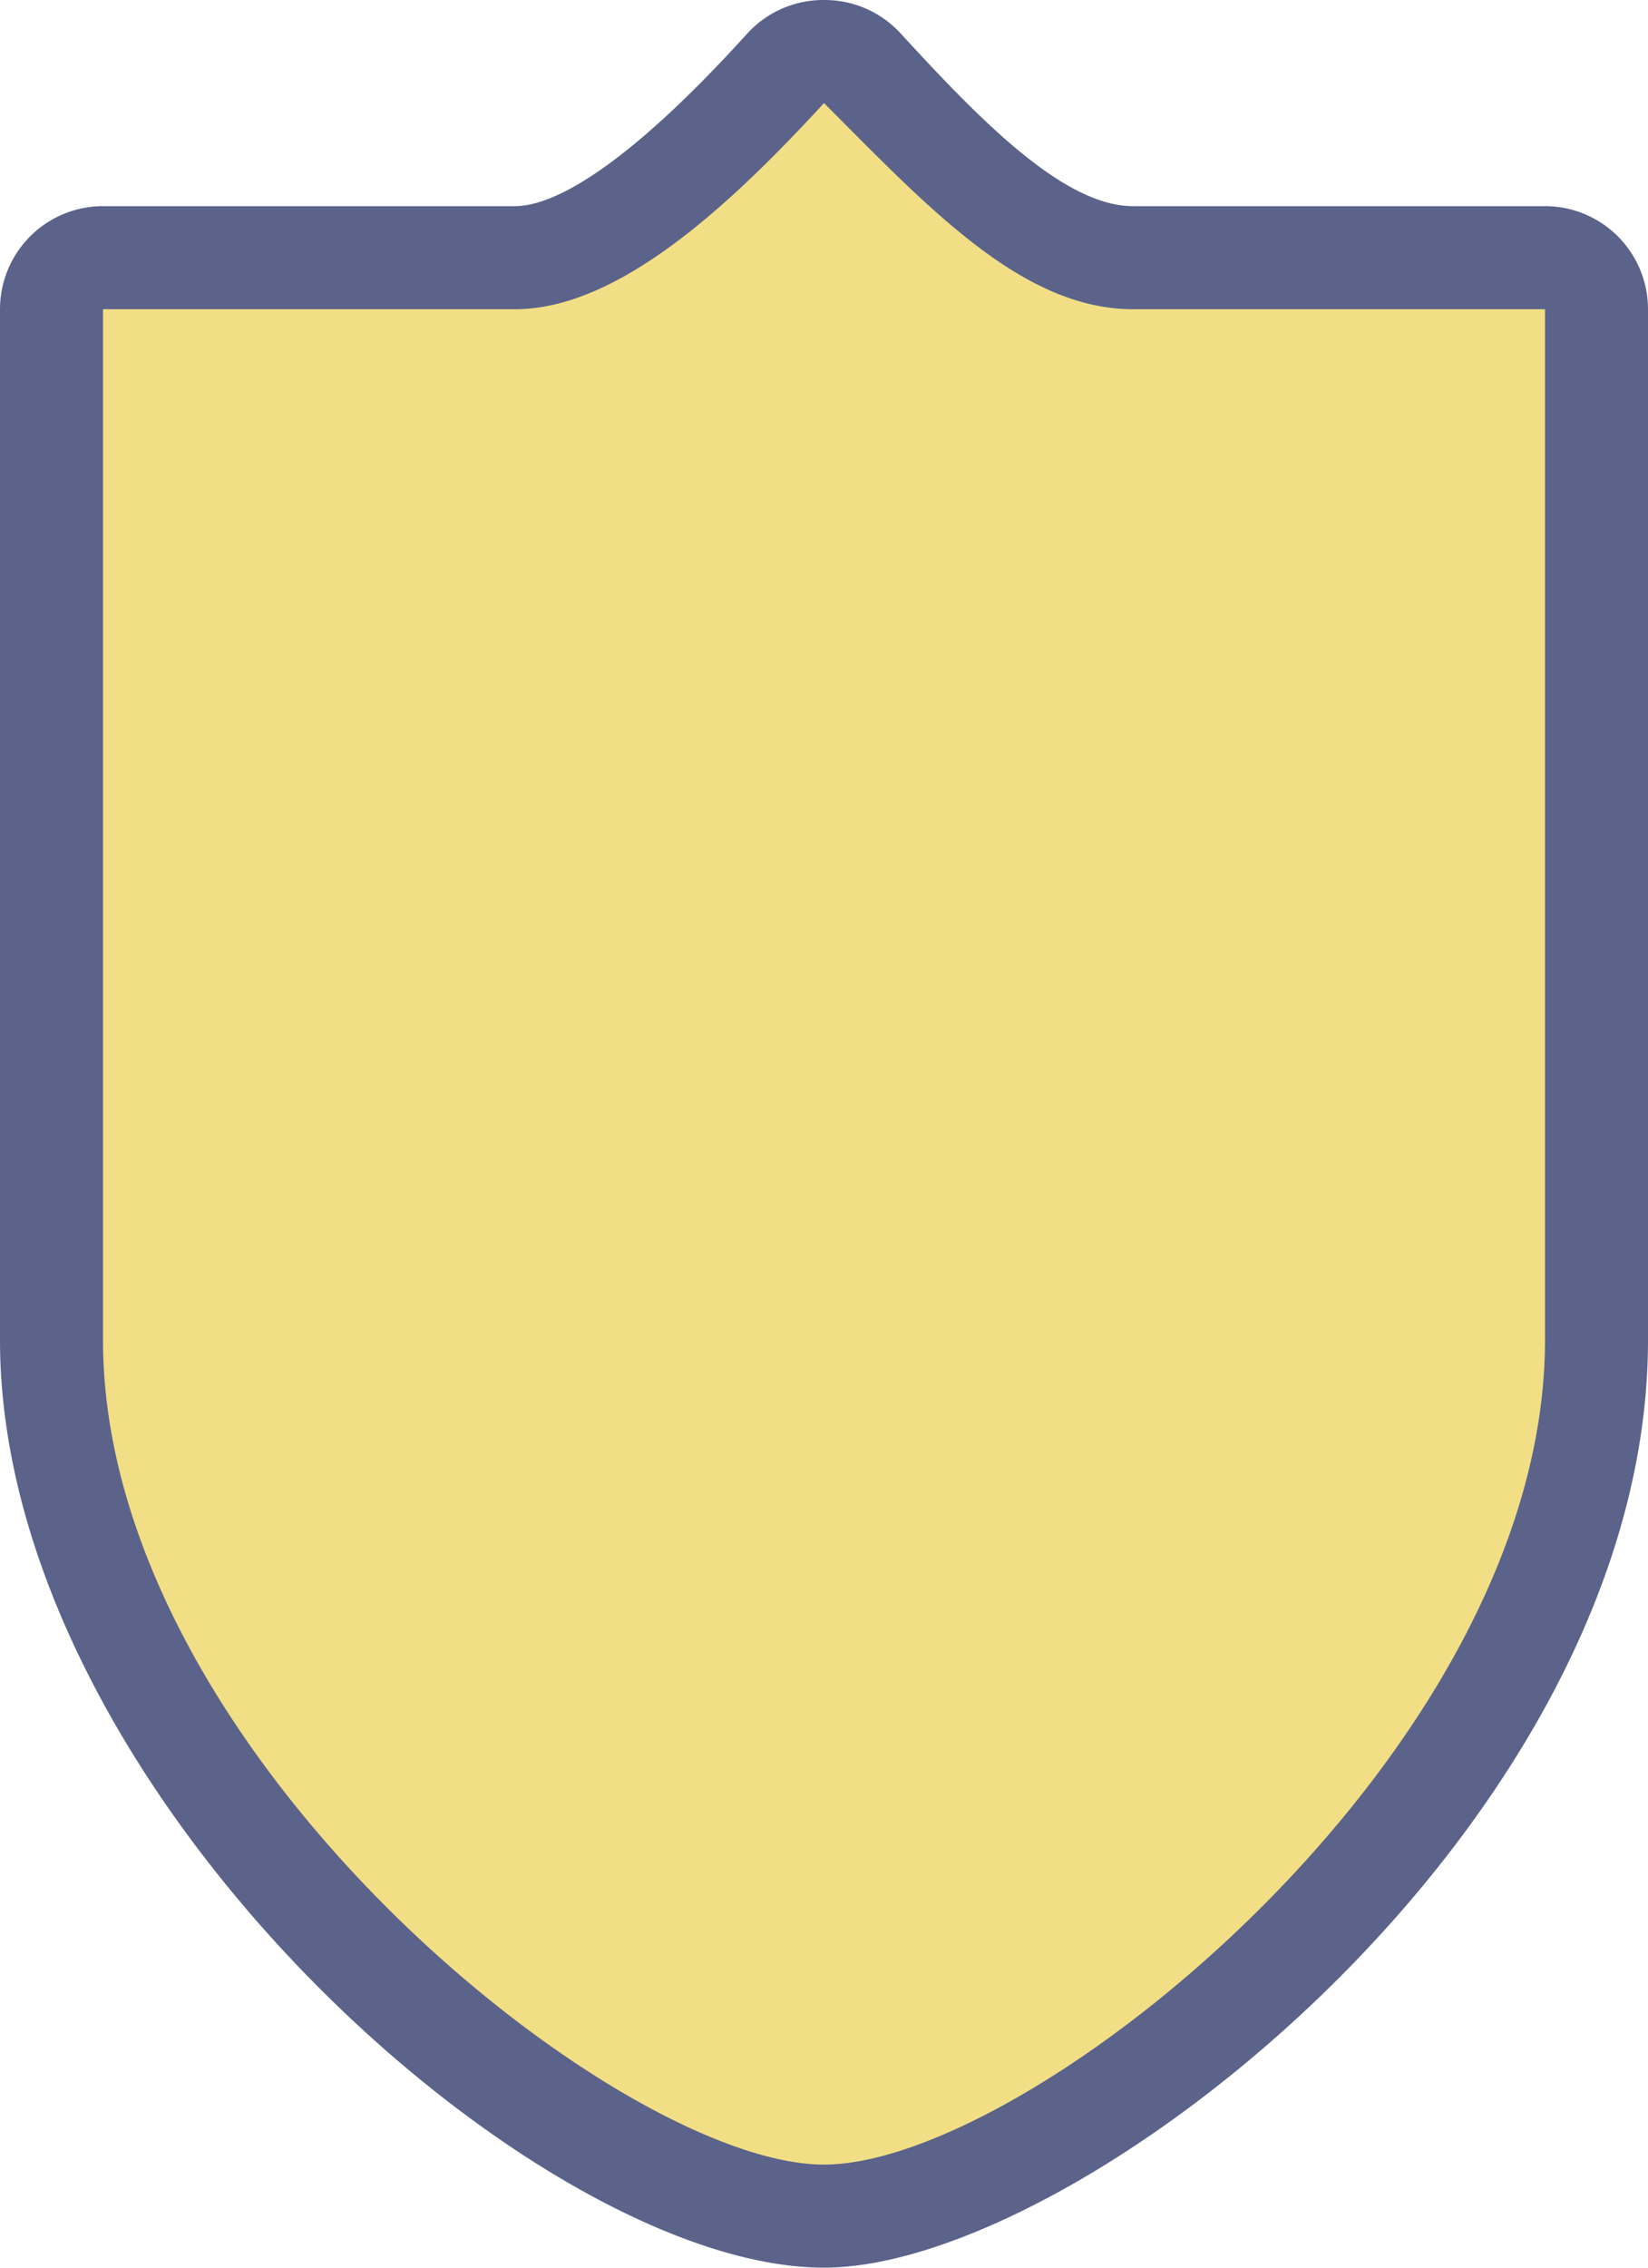 <svg xmlns="http://www.w3.org/2000/svg" width="16" height="22" viewBox="0 0 16 22">
  <title>
    in-national-2
  </title>
  <g>
    <path fill="#f2df85" d="M8,21.5C5.64,21.5.5,17.25.5,13V3A.5.5,0,0,1,1,2.5H5c.85,0,1.91-1,2.63-1.84A.52.52,0,0,1,8,.5H8a.52.52,0,0,1,.37.16c.89,1,1.76,1.84,2.63,1.84h4a.5.5,0,0,1,.5.5V13C15.5,17.25,10.36,21.5,8,21.5Z"/>
    <path fill="#5b638b" d="M8,1c1,1,1.92,2,3,2h4V13c0,4-5,8-7,8s-7-4-7-8V3H5C6,3,7.08,2,8,1M8,0H8a1,1,0,0,0-.74.32C6,1.71,5.33,2,5,2H1A1,1,0,0,0,0,3V13c0,4.36,5.2,9,8,9,2.5,0,8-4.33,8-9V3a1,1,0,0,0-1-1H11C10.33,2,9.52,1.17,8.74.32A1,1,0,0,0,8,0Z"/>
  </g>
</svg>
